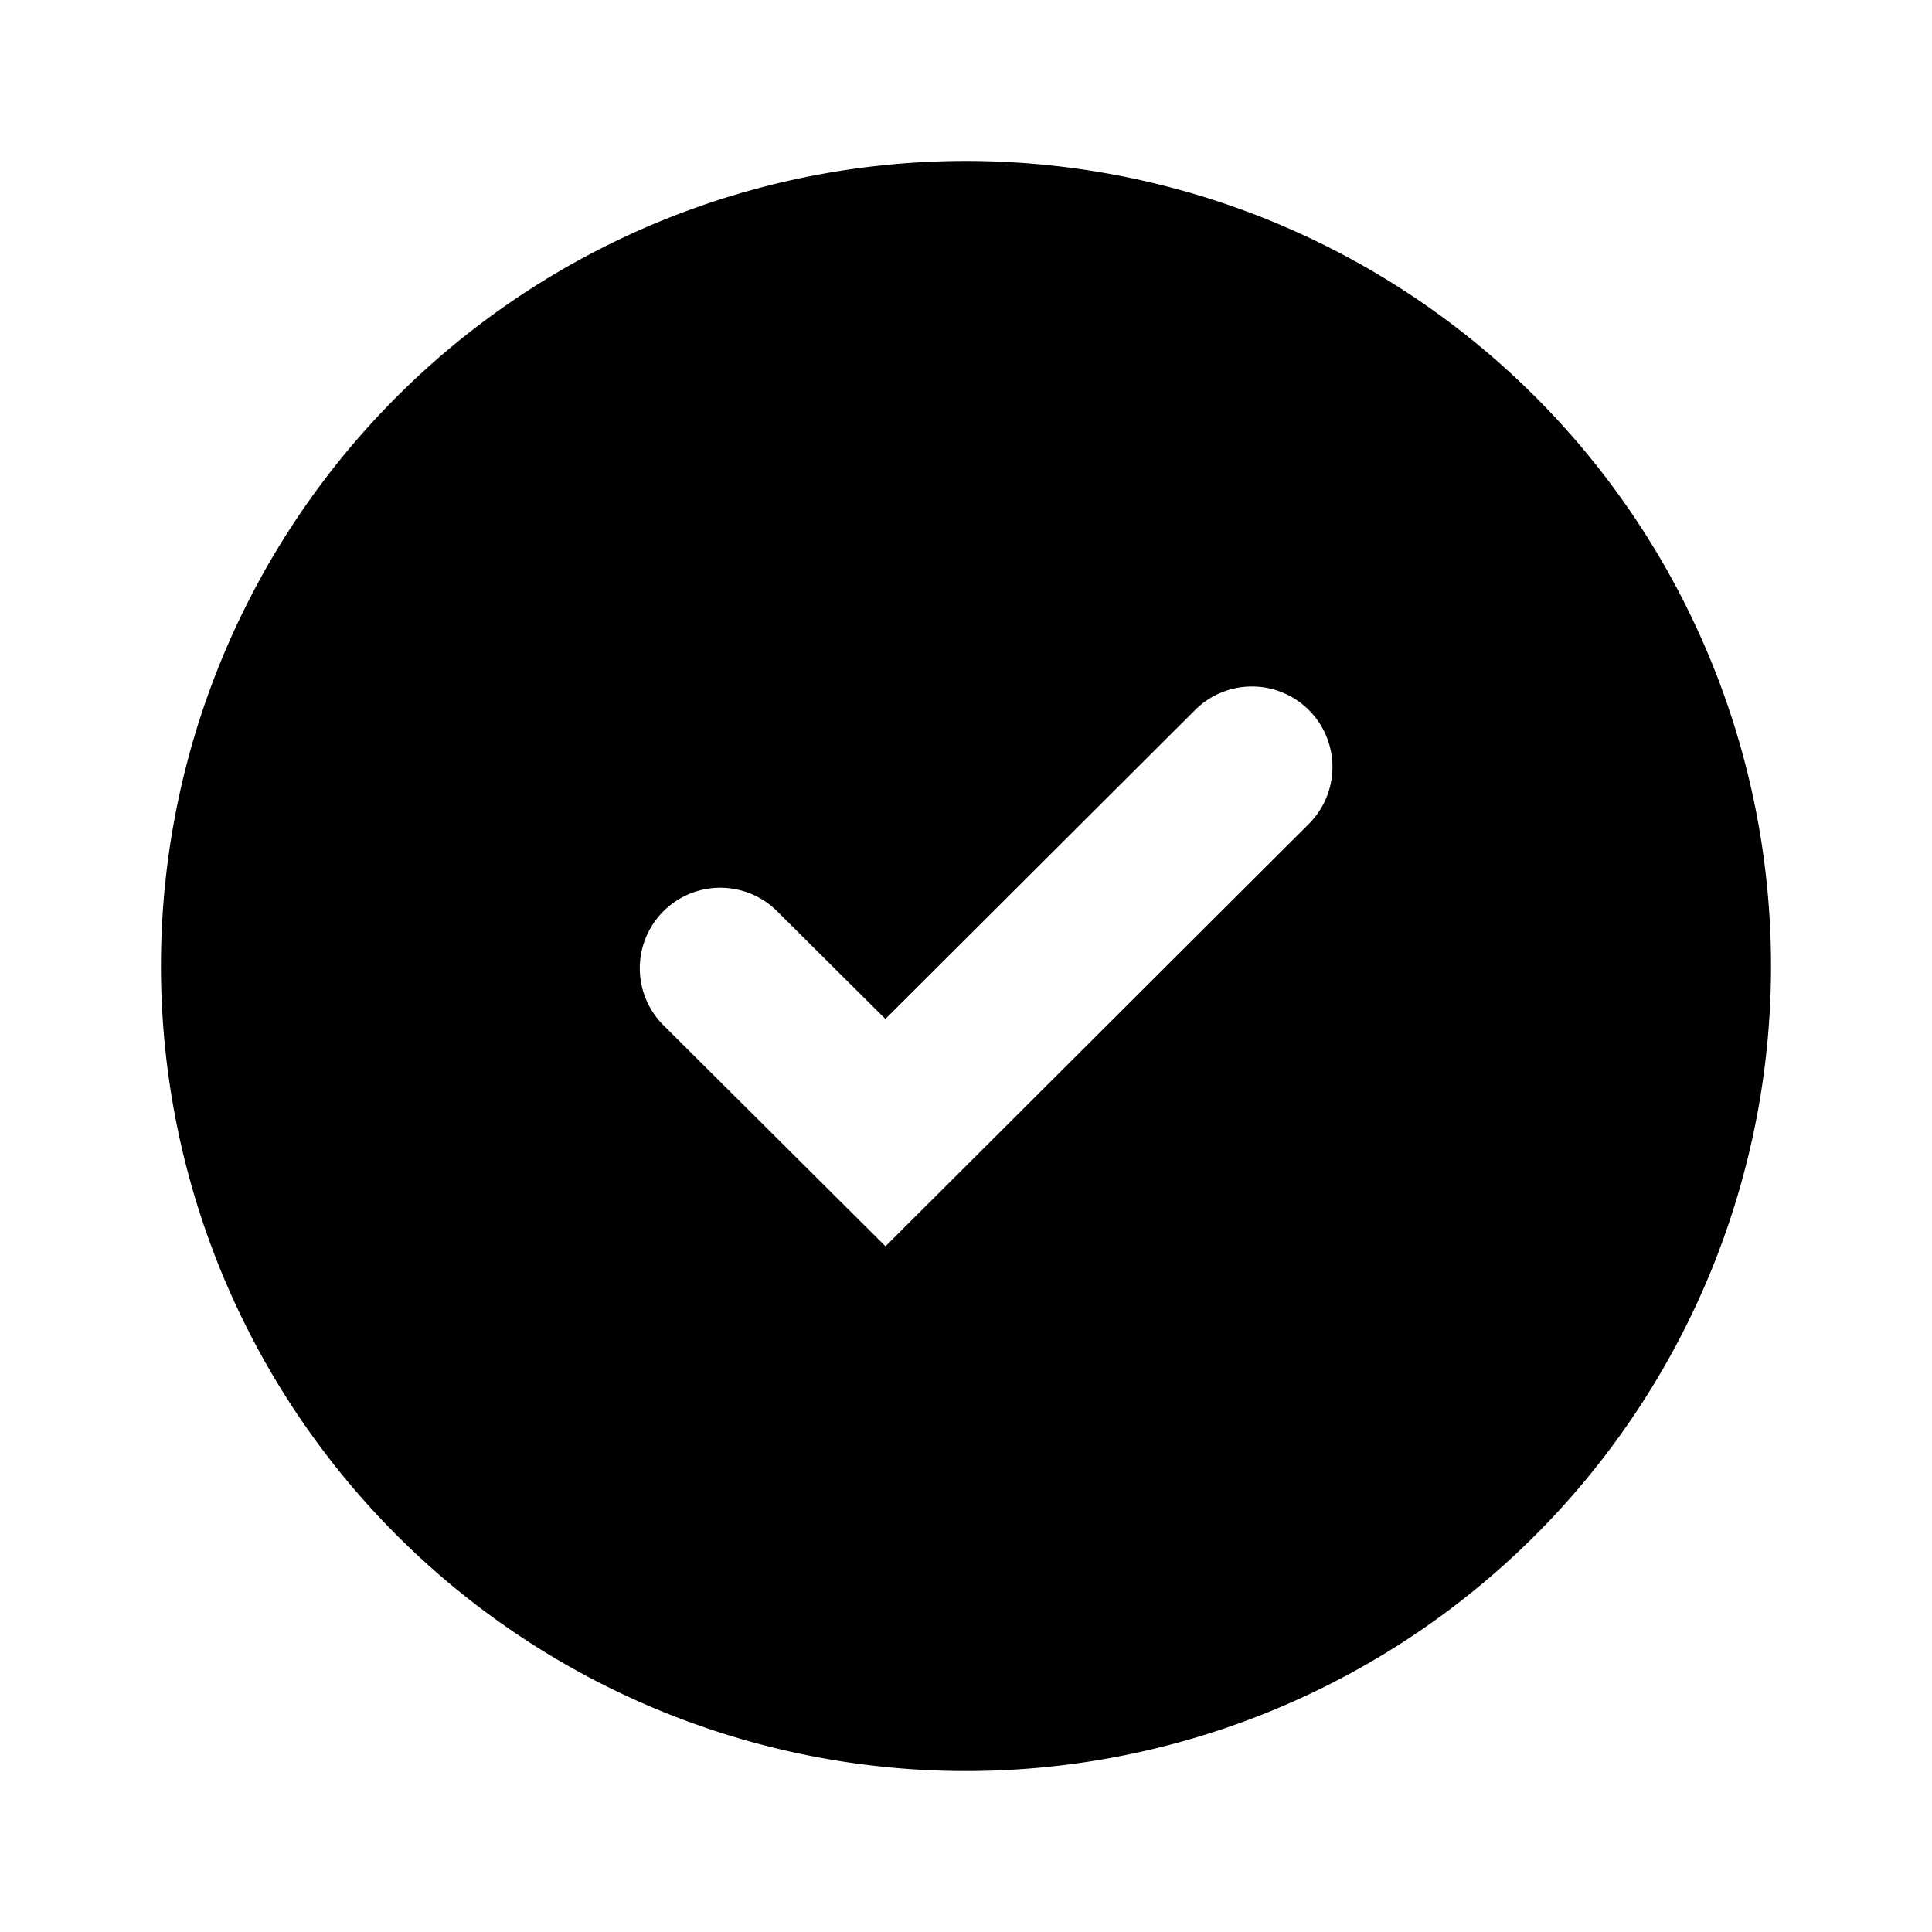 <svg viewBox="0 0 24 24" xmlns="http://www.w3.org/2000/svg"><path fill-rule="evenodd" clip-rule="evenodd" d="M6.444 3.685a10 10 0 1 1 11.112 16.63A10 10 0 0 1 6.444 3.685m9.802 6.563a1 1 0 1 0-1.412-1.416l-3.835 3.826-1.334-1.327a1 1 0 1 0-1.41 1.418L11 15.482z"/></svg>